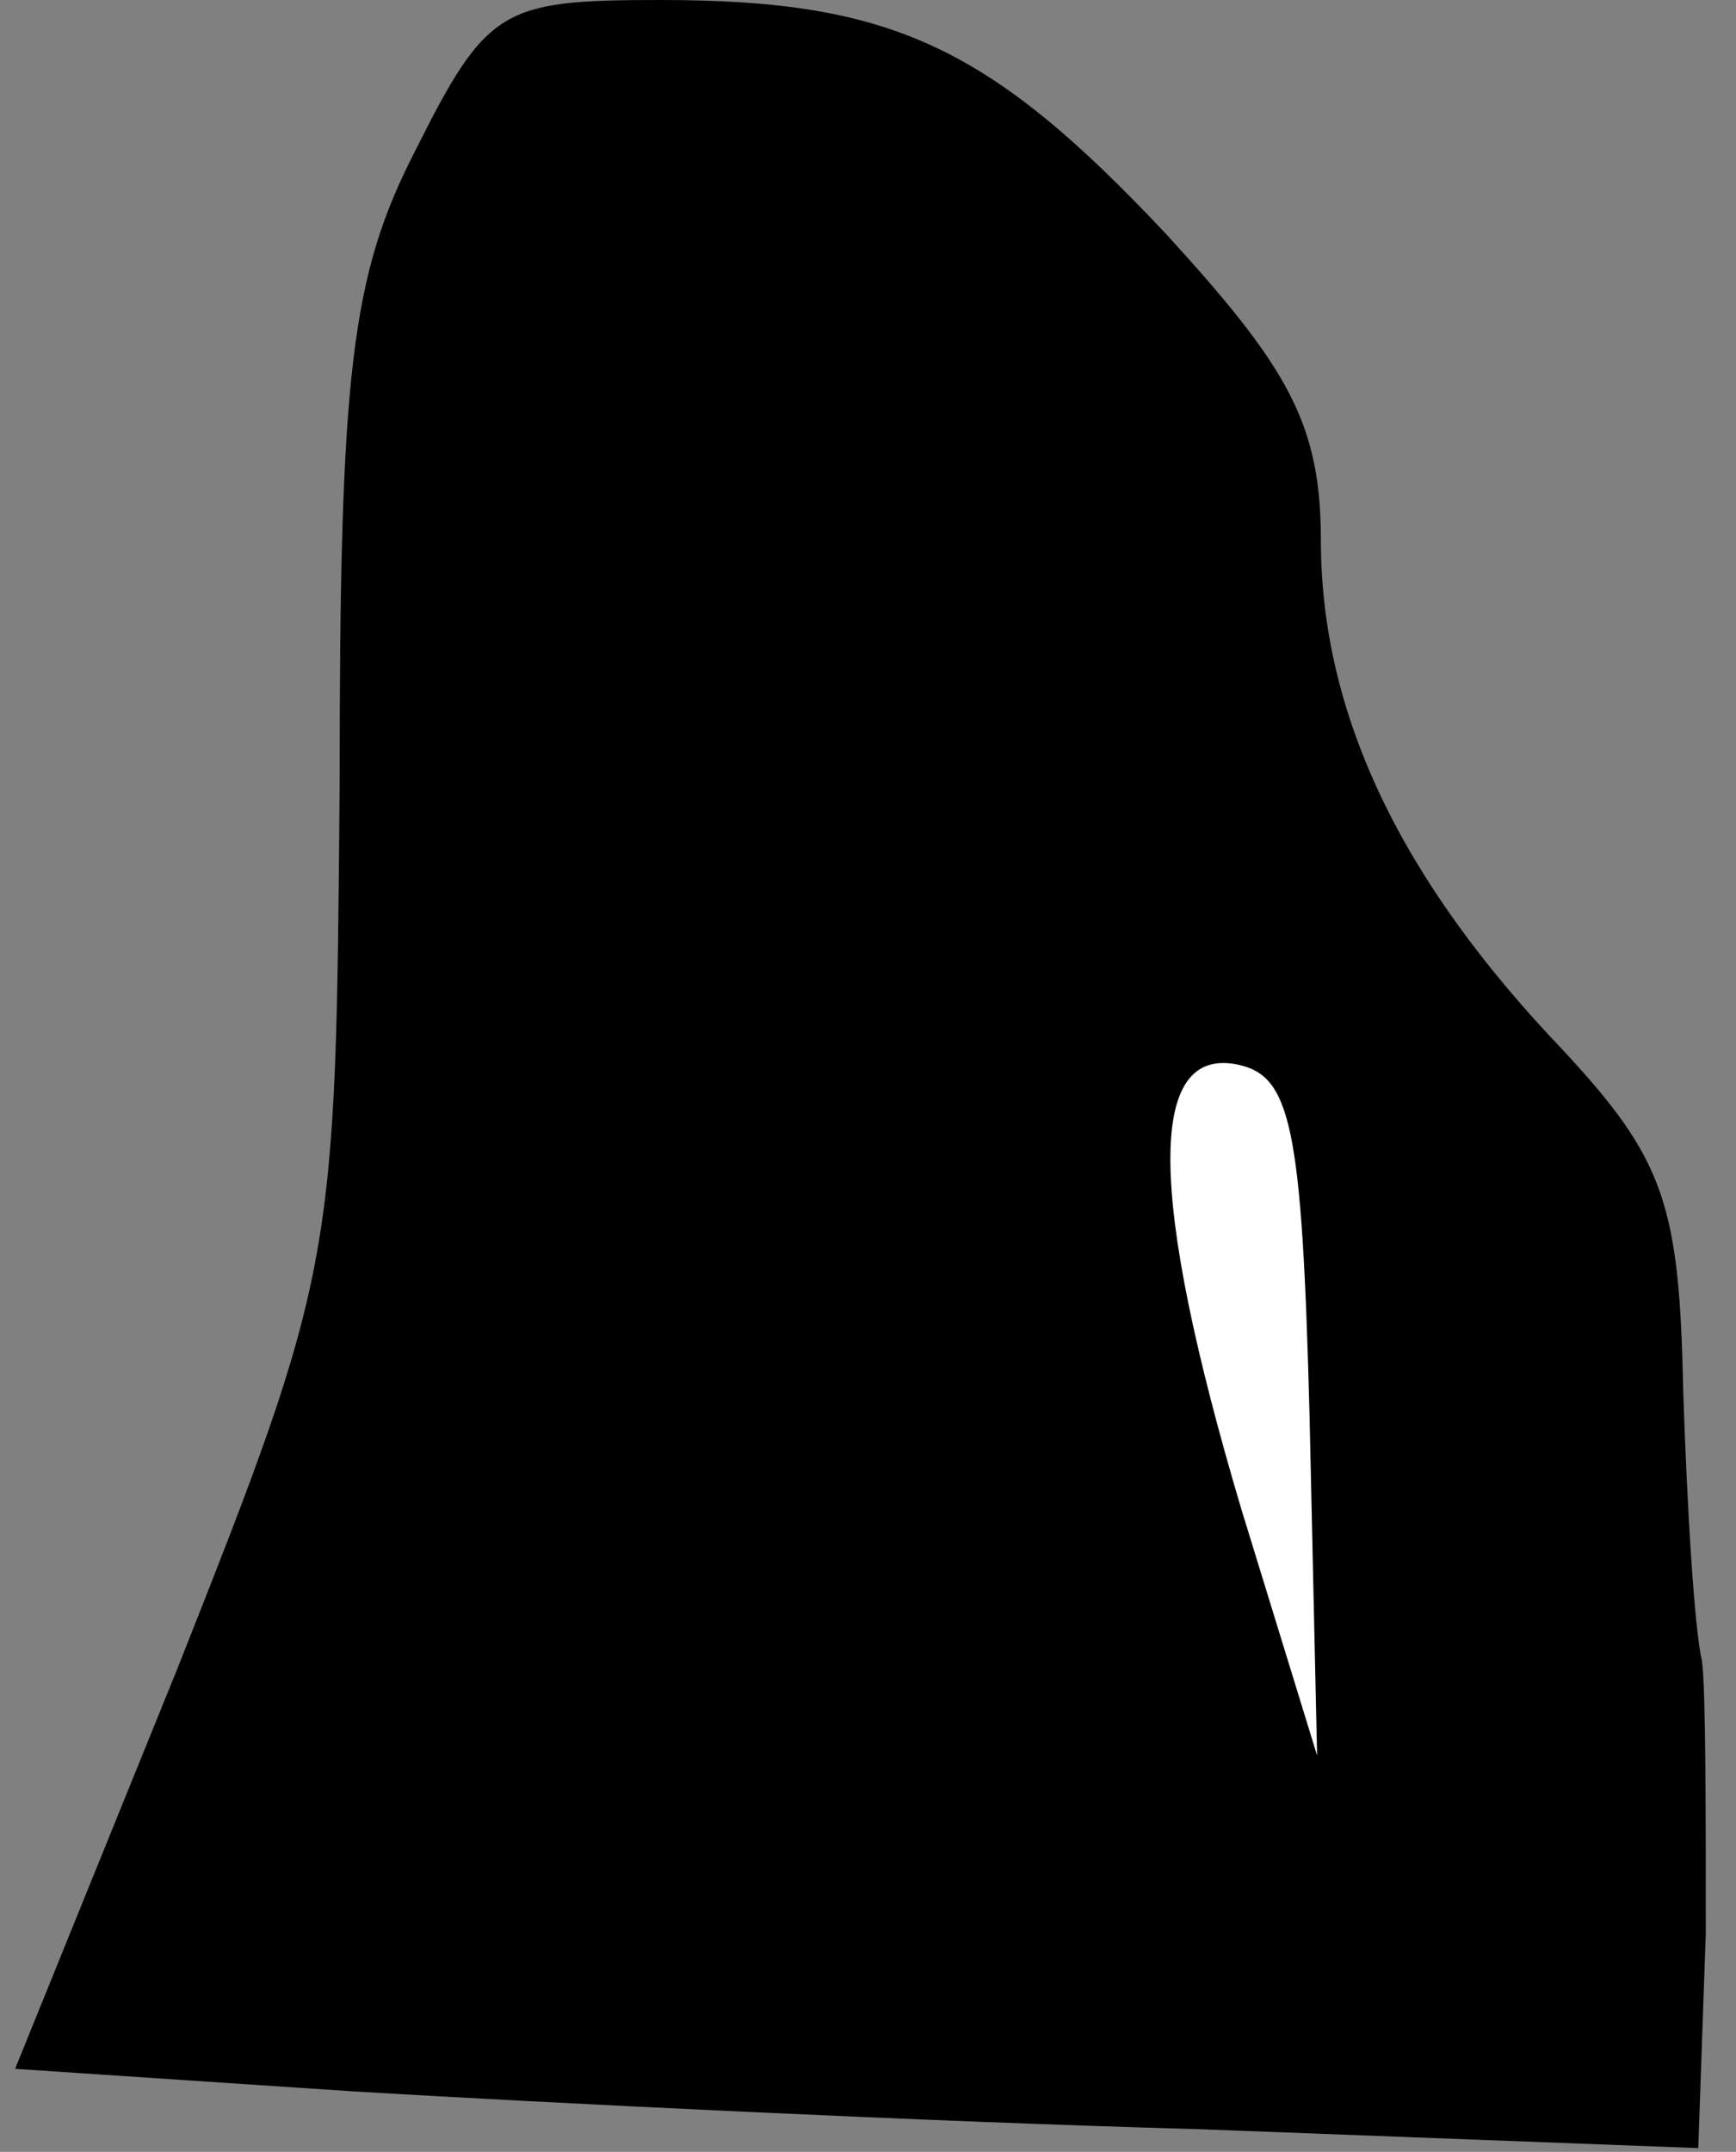 <?xml version="1.0" standalone="no"?>
<!DOCTYPE svg PUBLIC "-//W3C//DTD SVG 20010904//EN"
 "http://www.w3.org/TR/2001/REC-SVG-20010904/DTD/svg10.dtd">
<svg version="1.0" xmlns="http://www.w3.org/2000/svg"
 width="46pt" height="57pt" viewBox="0 0 46 57"
 preserveAspectRatio="xMidYMid meet">
<rect x="0" y="0" width="46" height="57" fill="#808080" stroke="none"/>
<g transform="translate(0,57) scale(0.1,-0.1)"
fill="#000000" stroke="none">
<path fill="#000000" stroke="none" d="M110 530 c-17 -33 -20 -59 -20 -167 -1
-127 -1 -129 -43 -235 l-43 -106 90 -6 c50 -3 151 -8 224 -10 l132 -5 2 57 c0
31 0 64 -1 72 -2 8 -4 41 -5 72 -1 49 -5 61 -32 90 -43 45 -64 89 -64 135 0
31 -9 46 -41 81 -47 50 -73 62 -134 62 -42 0 -46 -2 -65 -40z"/>
<path fill="#ffffff" stroke="none" d="M347 195 l2 -90 -20 65 c-25 84 -25
123 -1 118 14 -3 17 -16 19 -93z"/>
</g>
</svg>
